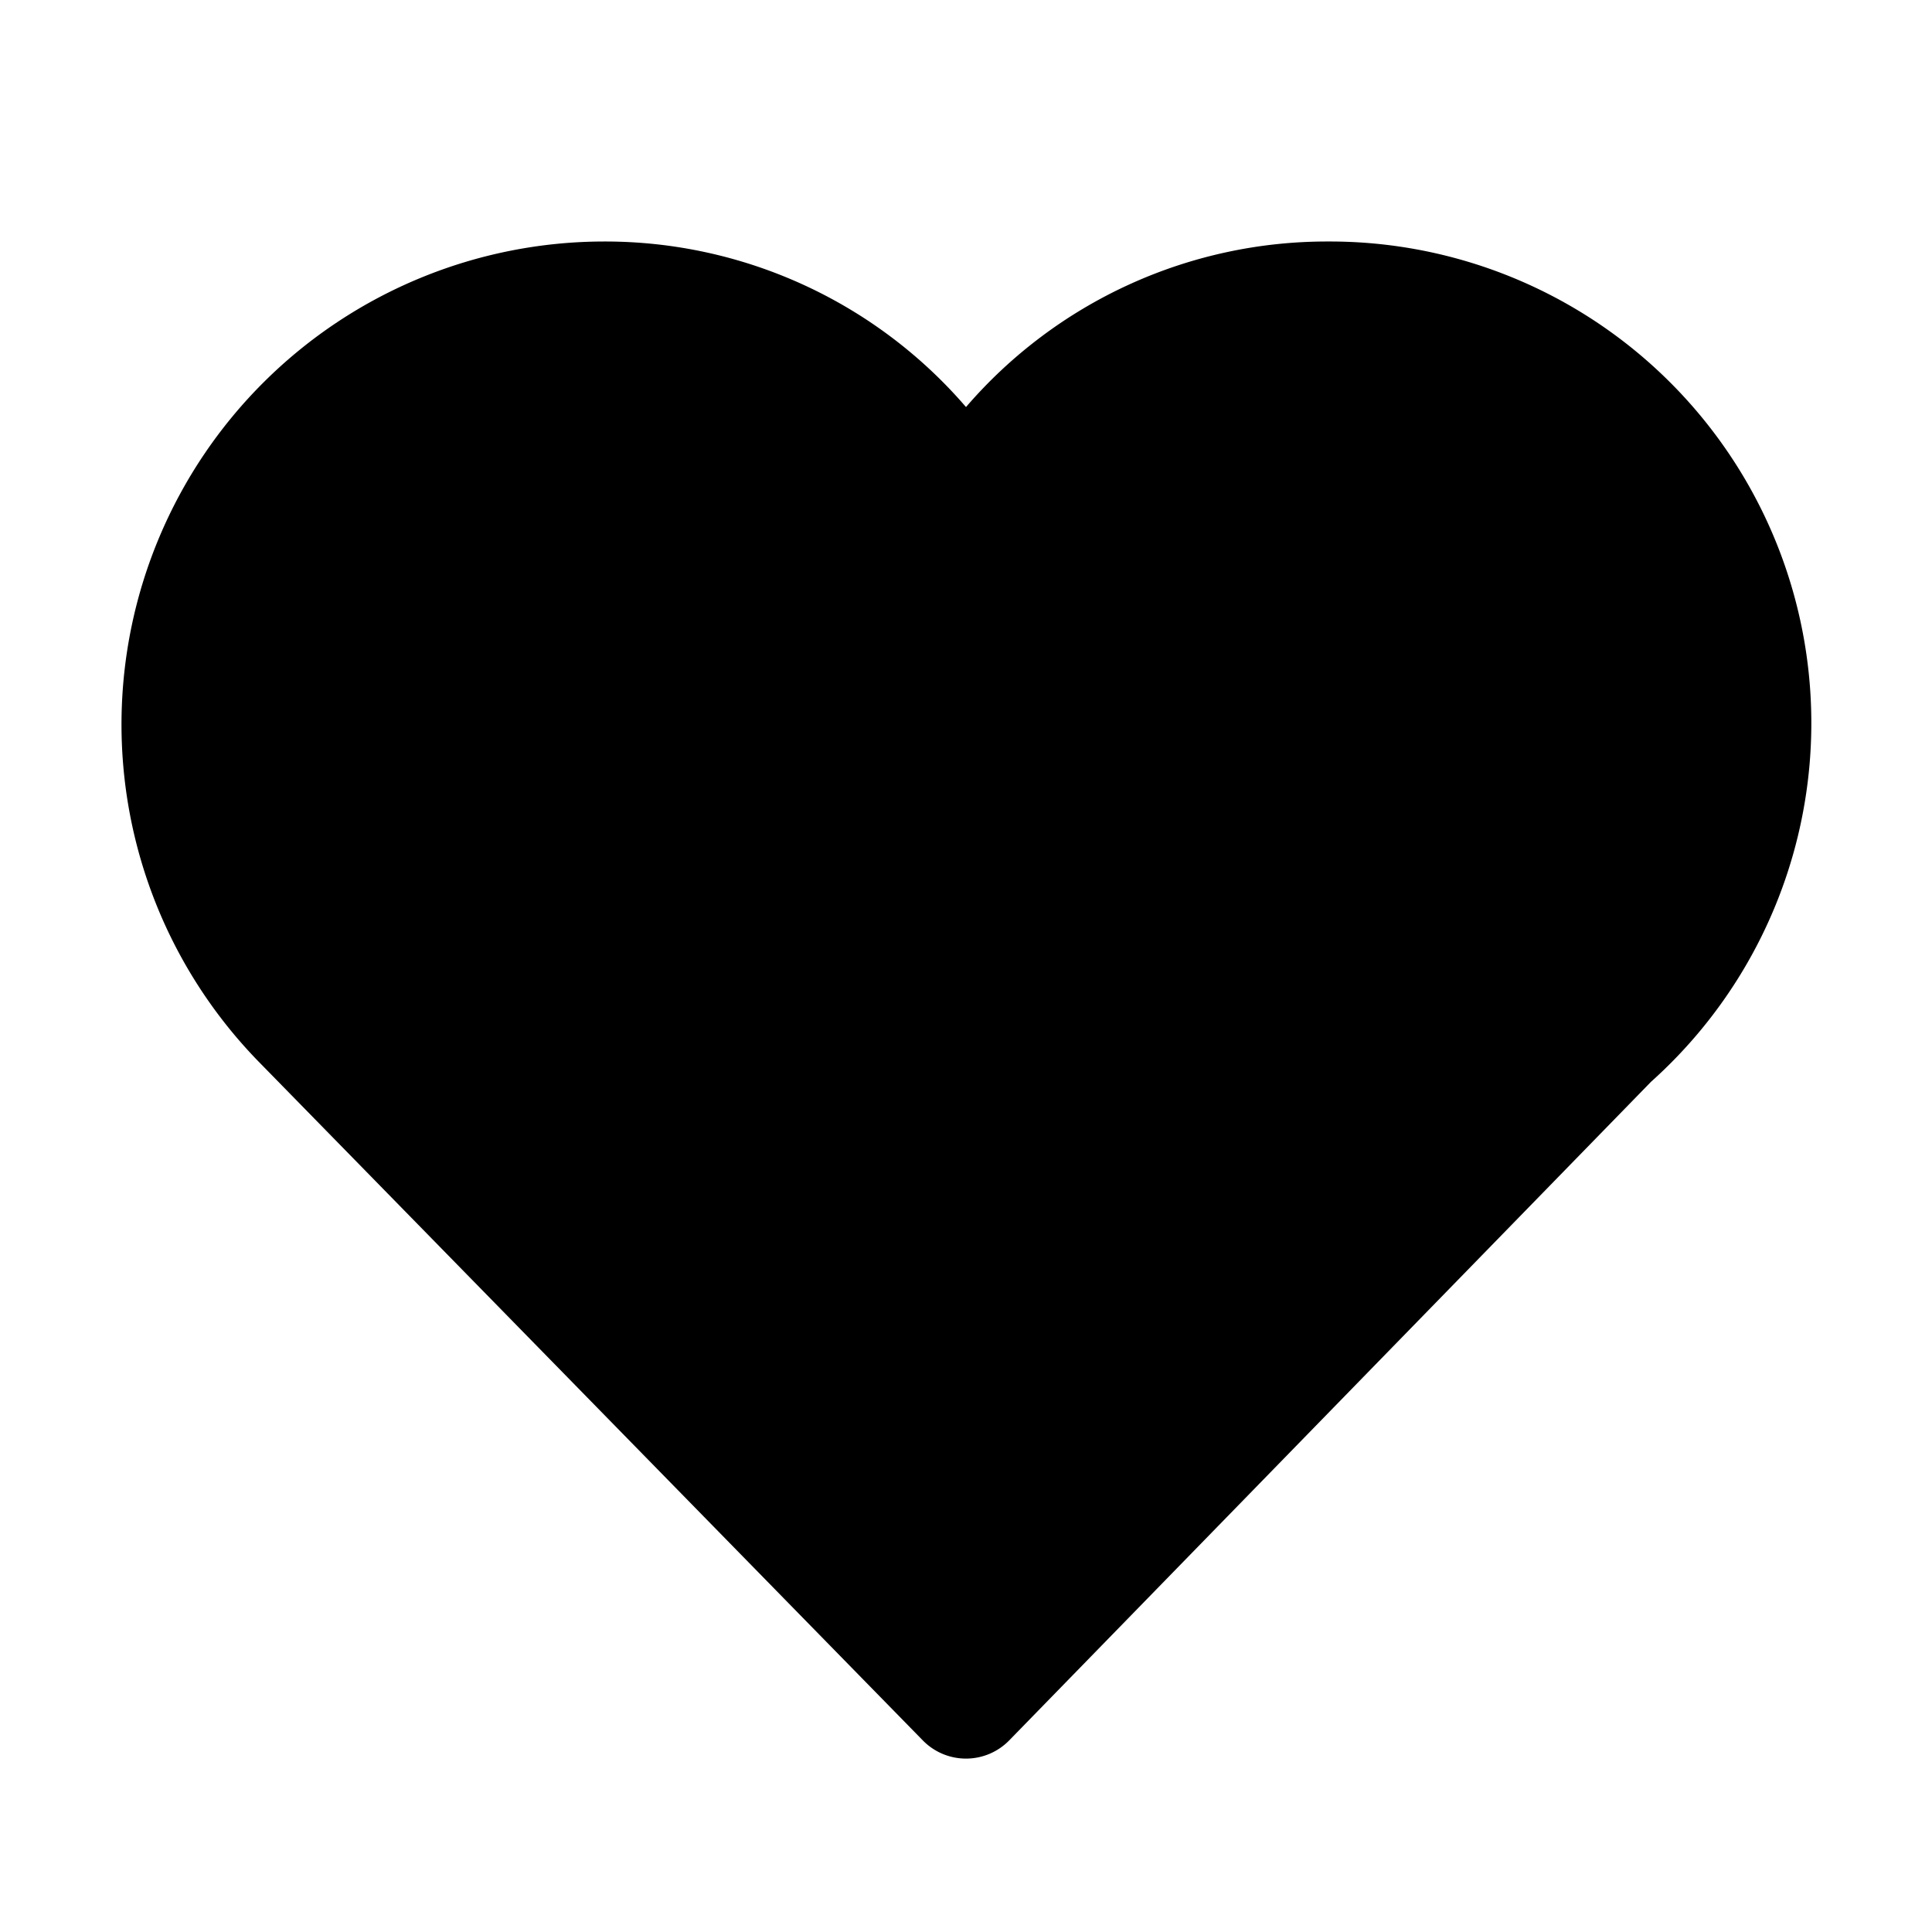 <svg width="16" height="16" viewBox="0 0 16 16" xmlns="http://www.w3.org/2000/svg"><path d="M11 2a3.944 3.944 0 0 0-3 1.371A3.944 3.944 0 0 0 5 2a4 4 0 0 0-2.865 6.785l5.508 5.629a.5.5 0 0 0 .357.15.5.5 0 0 0 .358-.151l5.315-5.454A3.988 3.988 0 0 0 11 2Z"/></svg>